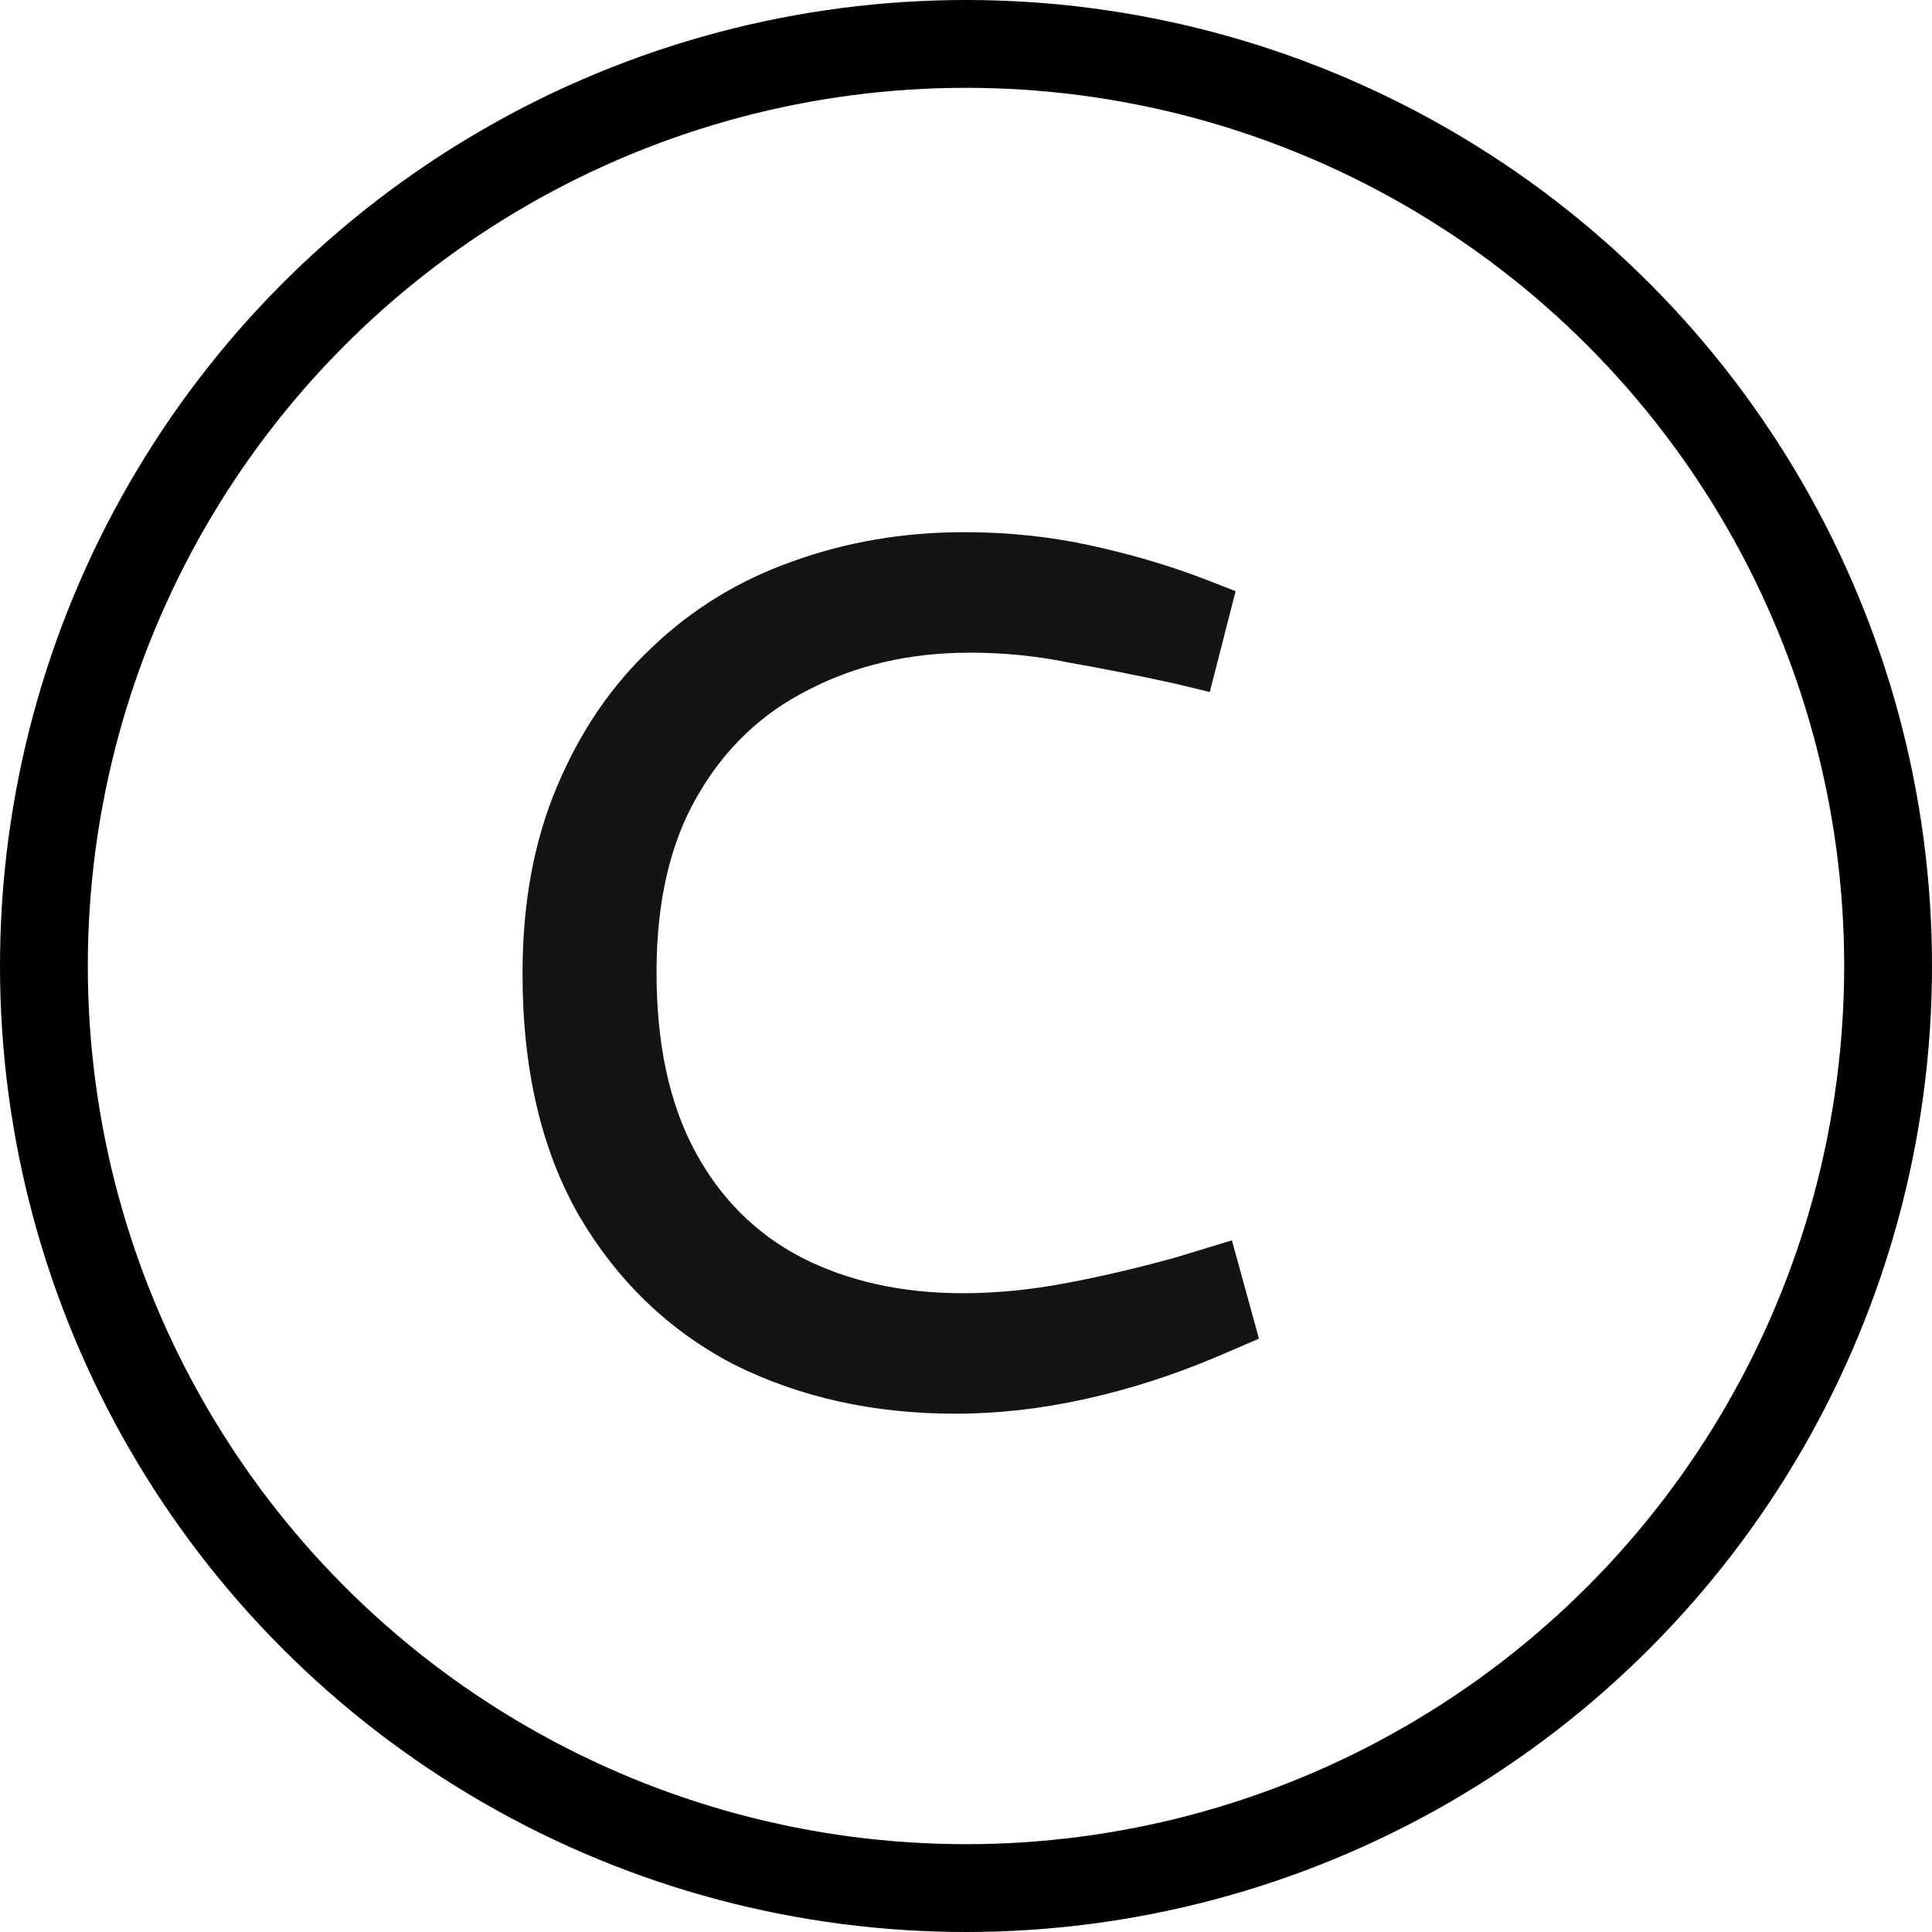 <svg width="22" height="22" viewBox="0 0 22 22" fill="none" xmlns="http://www.w3.org/2000/svg">
<path d="M10.878 16.098C9.945 16.098 9.105 15.911 8.358 15.538C7.621 15.155 7.033 14.591 6.594 13.844C6.165 13.097 5.95 12.178 5.95 11.086C5.95 10.283 6.081 9.574 6.342 8.958C6.604 8.333 6.963 7.805 7.42 7.376C7.878 6.937 8.41 6.611 9.016 6.396C9.632 6.172 10.286 6.06 10.976 6.06C11.48 6.06 11.966 6.111 12.432 6.214C12.899 6.317 13.338 6.447 13.748 6.606L14.07 6.732L13.776 7.88L13.37 7.782C12.941 7.689 12.54 7.609 12.166 7.544C11.802 7.469 11.429 7.432 11.046 7.432C10.365 7.432 9.754 7.572 9.212 7.852C8.671 8.123 8.246 8.529 7.938 9.07C7.63 9.602 7.476 10.269 7.476 11.072C7.476 11.884 7.621 12.561 7.91 13.102C8.2 13.643 8.606 14.049 9.128 14.32C9.66 14.591 10.272 14.726 10.962 14.726C11.336 14.726 11.723 14.689 12.124 14.614C12.526 14.539 12.946 14.441 13.384 14.32L14.028 14.124L14.336 15.244L13.846 15.454C13.361 15.659 12.866 15.818 12.362 15.93C11.858 16.042 11.364 16.098 10.878 16.098Z" fill="#141414"/>
<circle cx="11" cy="11" r="10.5" stroke="black"/>
</svg>
